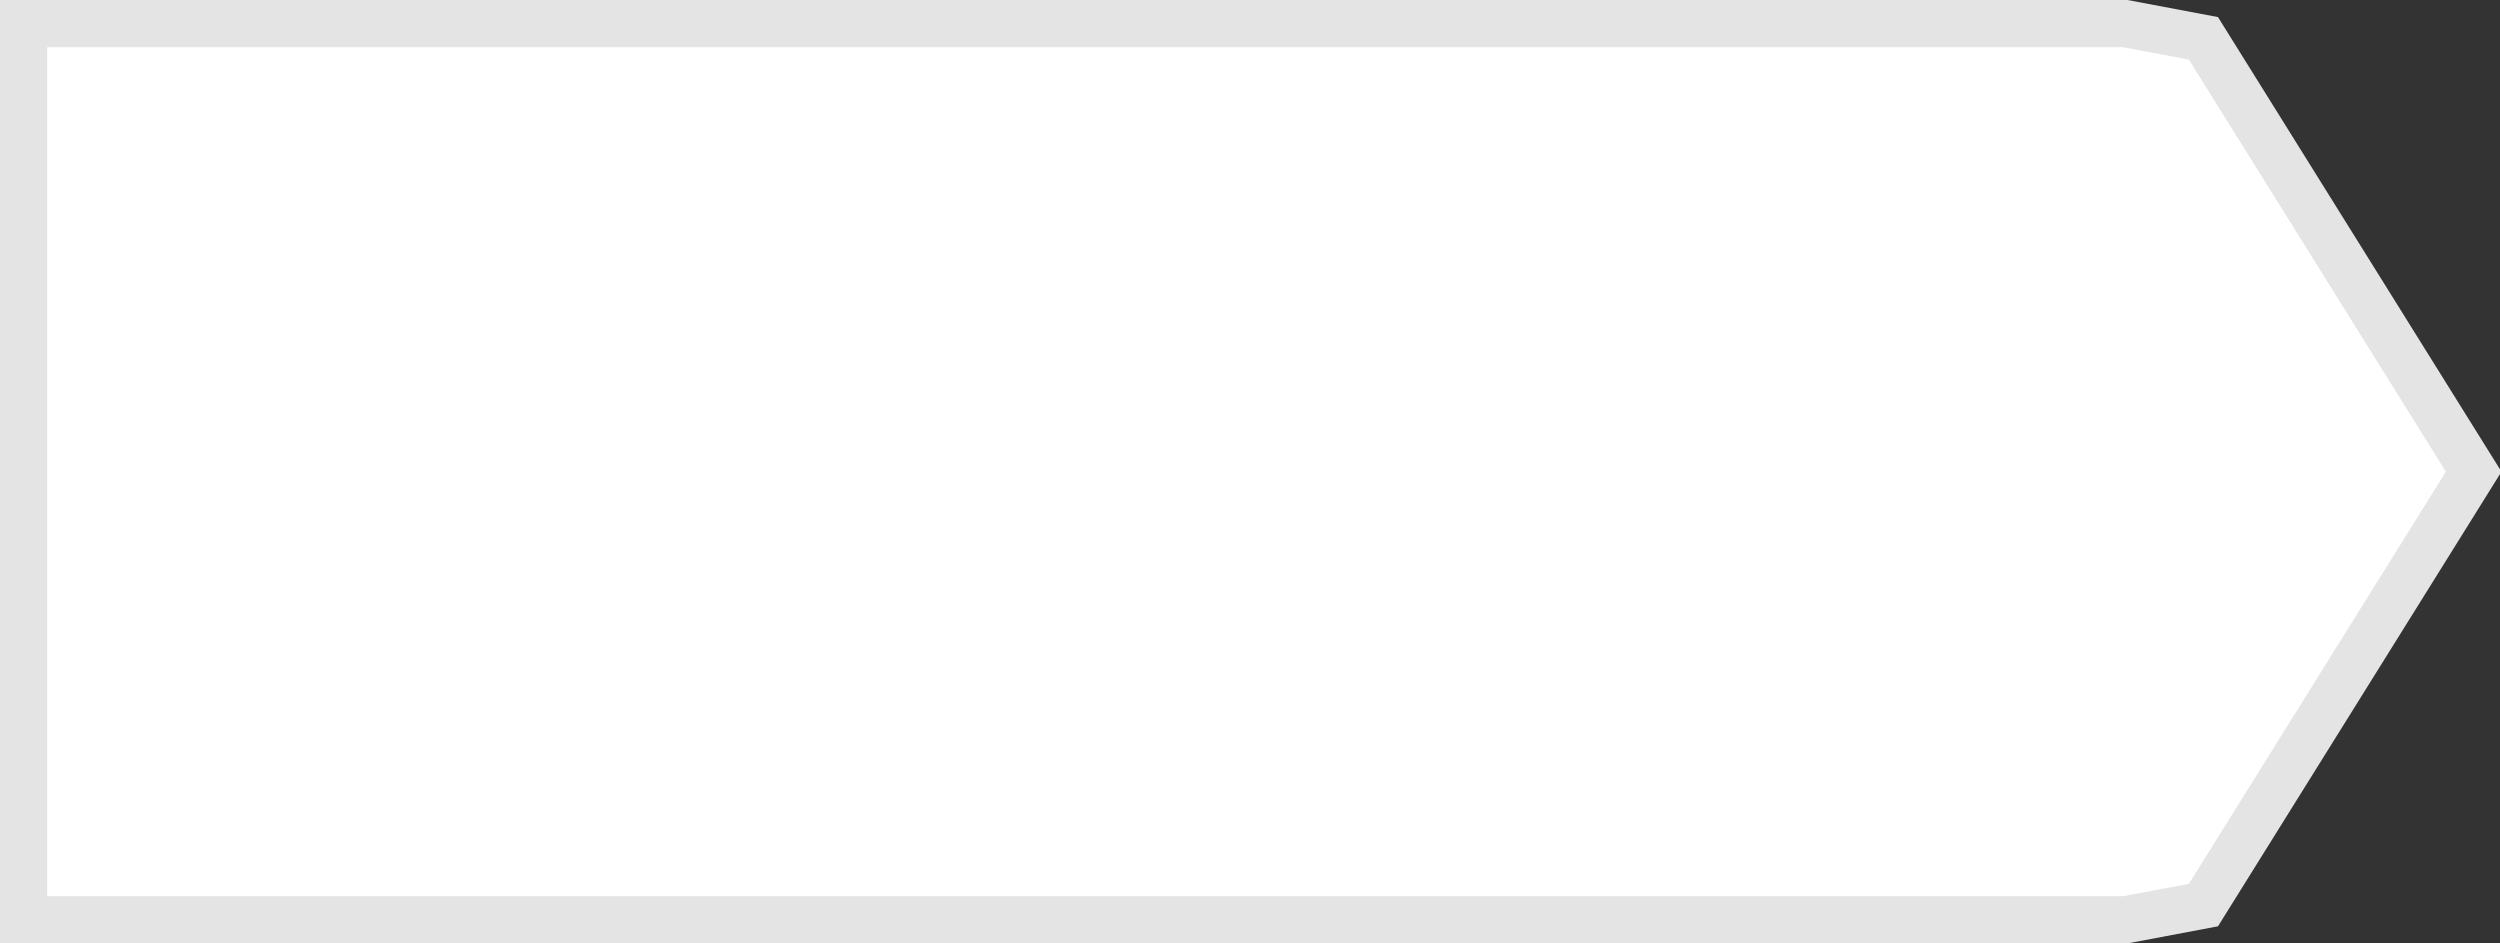 ﻿<?xml version="1.0" encoding="utf-8"?>
<svg version="1.1" xmlns:xlink="http://www.w3.org/1999/xlink" width="53px" height="20px" xmlns="http://www.w3.org/2000/svg">
  <rect width="100%" height="100%" fill="#333333" stroke="none"/>
  <g transform="matrix(1 0 0 1 -111 -14 )">
    <path d="M 156.056 14.5  C 156.056 14.5  157.713 14.813  157.713 14.813  C 157.713 14.813  163.442 24  163.442 24  C 163.442 24  157.713 33.187  157.713 33.187  C 157.713 33.187  156.056 33.5  156.056 33.5  C 156.056 33.5  111.5 33.5  111.5 33.5  C 111.5 33.5  111.5 14.5  111.5 14.5  C 111.5 14.5  156.056 14.5  156.056 14.5  Z " fill-rule="nonzero" fill="#ffffff" stroke="none" />
    <path d="M 156.056 14.5  C 156.056 14.5  157.713 14.813  157.713 14.813  C 157.713 14.813  163.442 24  163.442 24  C 163.442 24  157.713 33.187  157.713 33.187  C 157.713 33.187  156.056 33.5  156.056 33.5  C 156.056 33.5  111.5 33.5  111.5 33.5  C 111.5 33.5  111.5 14.5  111.5 14.5  C 111.5 14.5  156.056 14.5  156.056 14.5  Z " stroke-width="1" stroke="#e4e4e4" fill="none" />
  </g>
</svg>